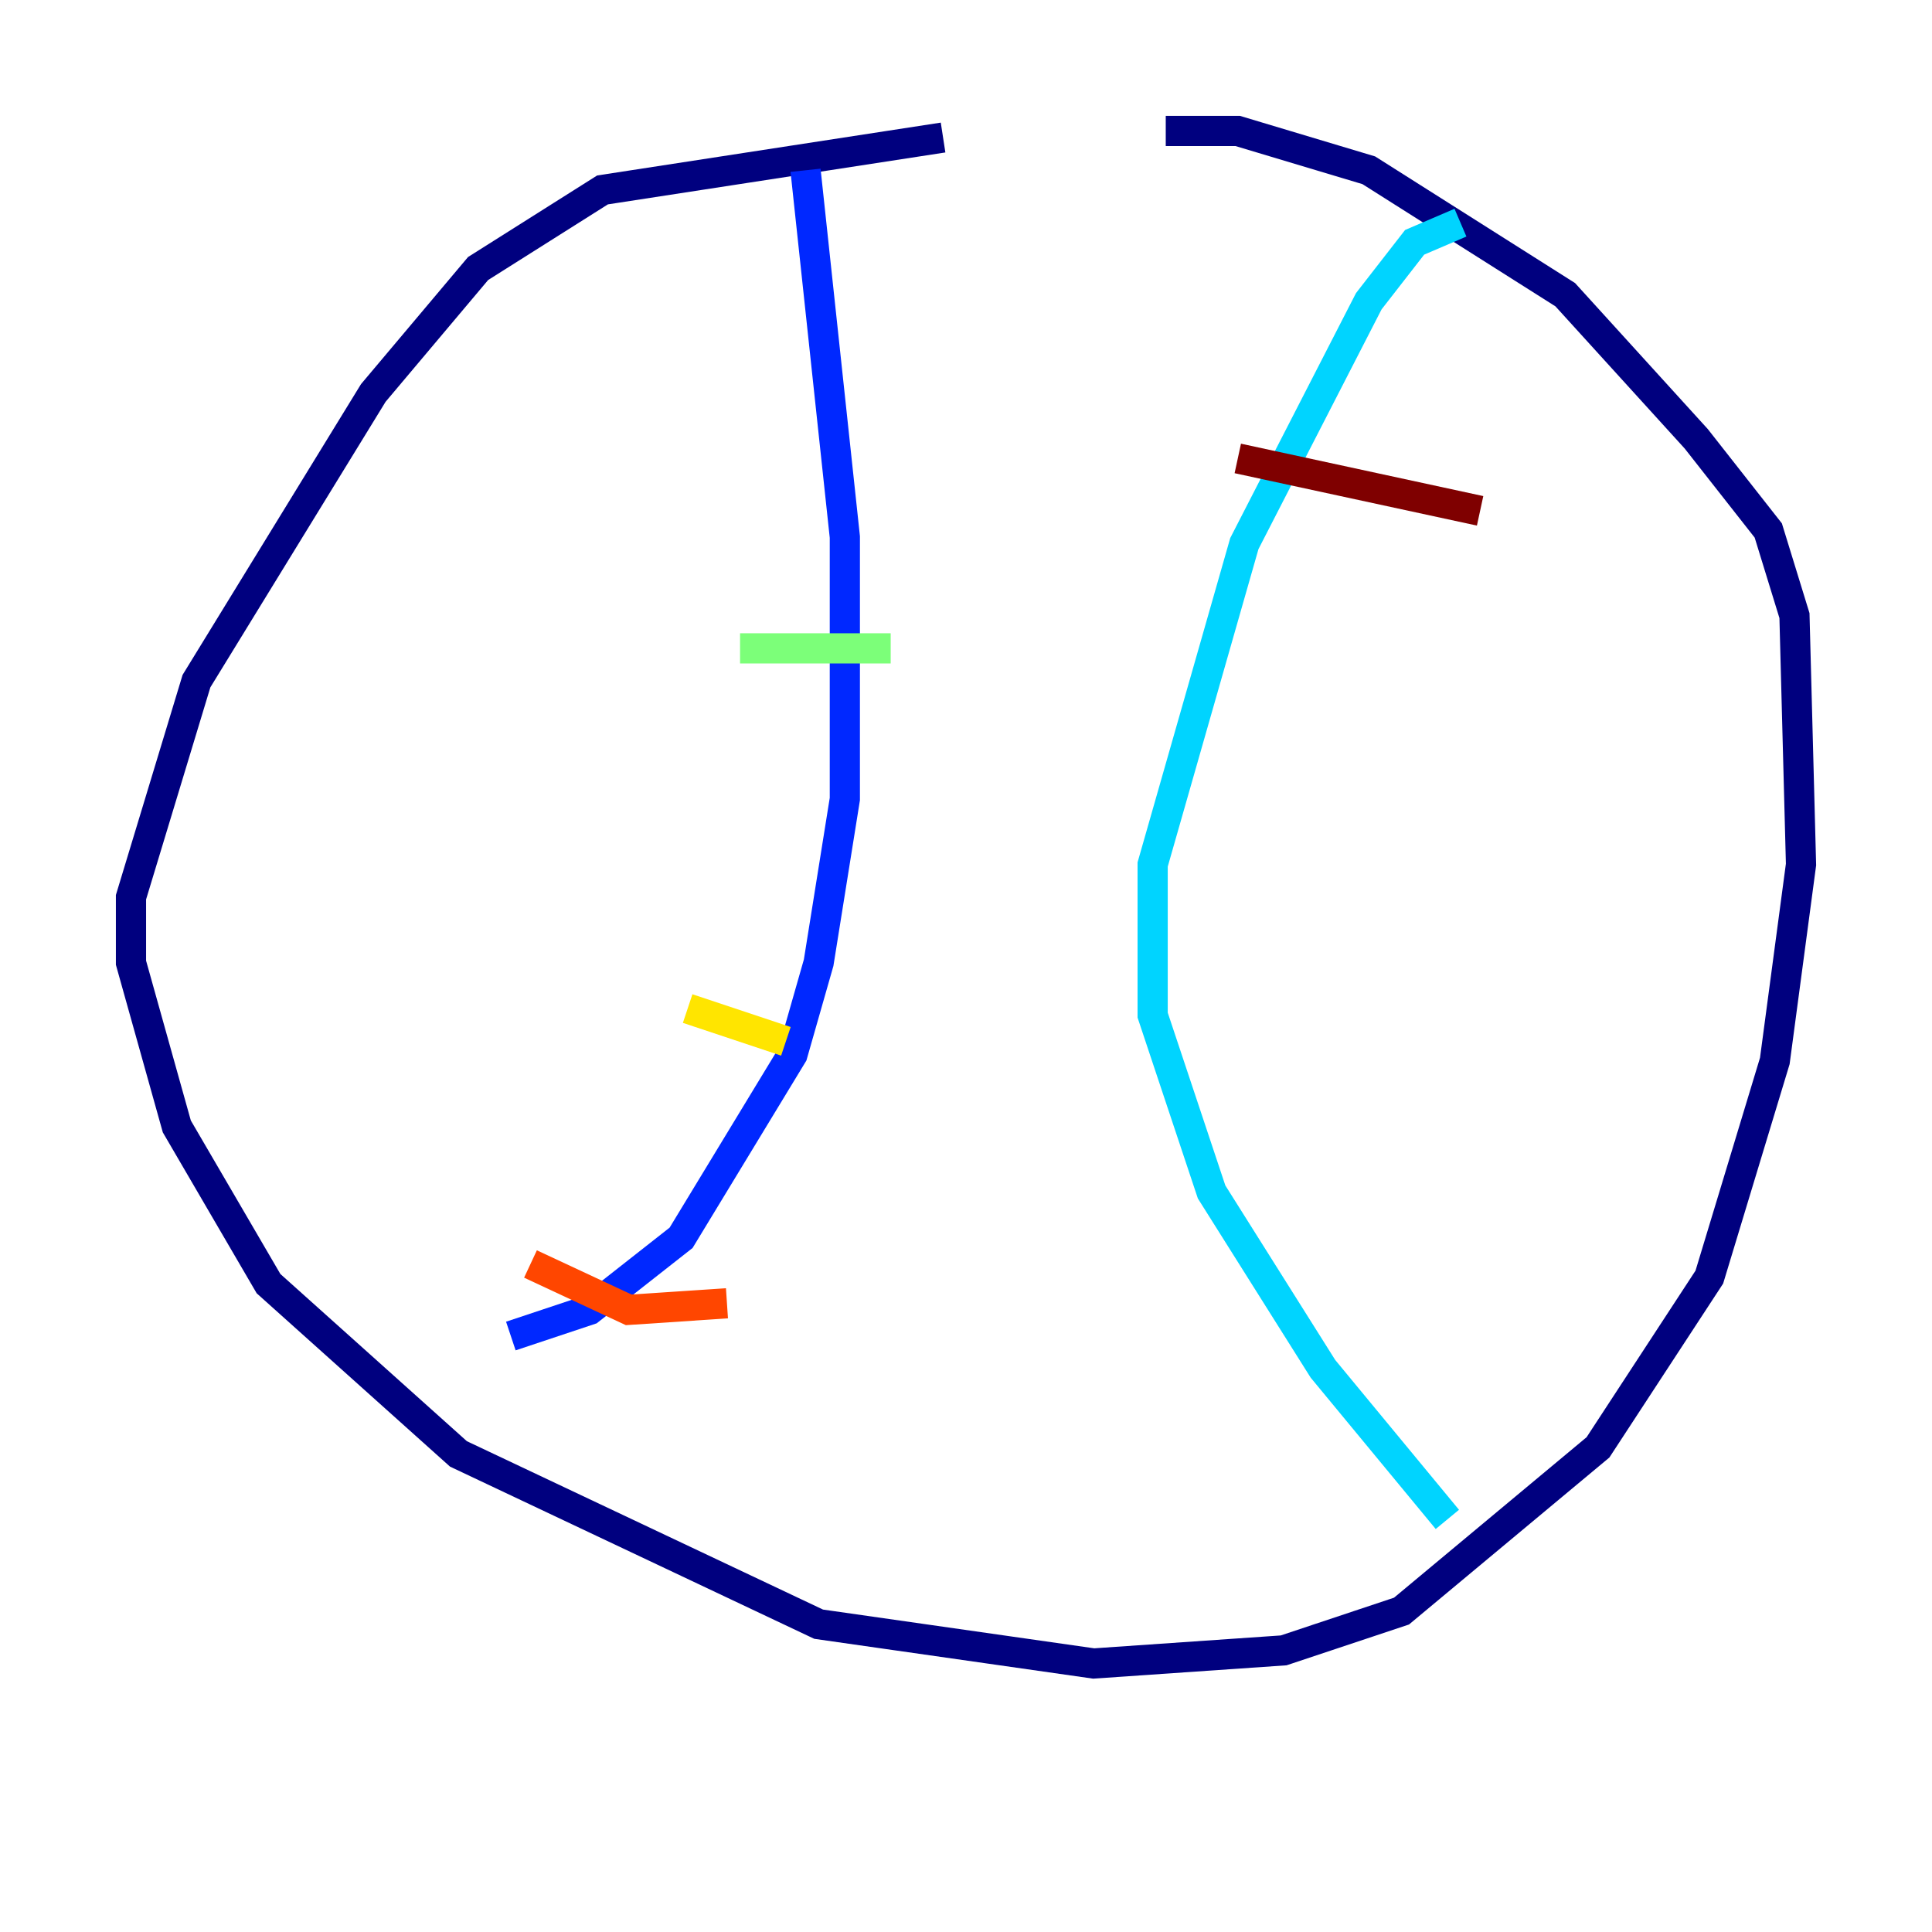 <?xml version="1.0" encoding="utf-8" ?>
<svg baseProfile="tiny" height="128" version="1.2" viewBox="0,0,128,128" width="128" xmlns="http://www.w3.org/2000/svg" xmlns:ev="http://www.w3.org/2001/xml-events" xmlns:xlink="http://www.w3.org/1999/xlink"><defs /><polyline fill="none" points="62.481,9.112 39.919,12.583 31.675,17.79 24.732,26.034 13.017,45.125 8.678,59.444 8.678,63.783 11.715,74.63 17.79,85.044 30.373,96.325 54.237,107.607 72.461,110.21 85.044,109.342 92.854,106.739 105.871,95.891 113.248,84.61 117.586,70.291 119.322,57.275 118.888,40.786 117.153,35.146 112.38,29.071 103.702,19.525 90.685,11.281 82.007,8.678 77.234,8.678" stroke="#00007f" stroke-width="2" /><polyline fill="none" points="53.37,11.281 55.973,35.58 55.973,52.936 54.237,63.783 52.502,69.858 45.125,82.007 39.051,86.78 33.844,88.515" stroke="#0028ff" stroke-width="2" /><polyline fill="none" points="96.759,14.752 93.722,16.054 90.685,19.959 82.441,36.014 76.366,57.275 76.366,67.254 80.271,78.969 87.647,90.685 95.891,100.664" stroke="#00d4ff" stroke-width="2" /><polyline fill="none" points="49.031,42.956 59.01,42.956" stroke="#7cff79" stroke-width="2" /><polyline fill="none" points="45.559,66.82 52.068,68.99" stroke="#ffe500" stroke-width="2" /><polyline fill="none" points="35.146,83.742 41.654,86.78 48.163,86.346" stroke="#ff4600" stroke-width="2" /><polyline fill="none" points="82.007,30.373 98.061,33.844" stroke="#7f0000" stroke-width="2" /></svg>